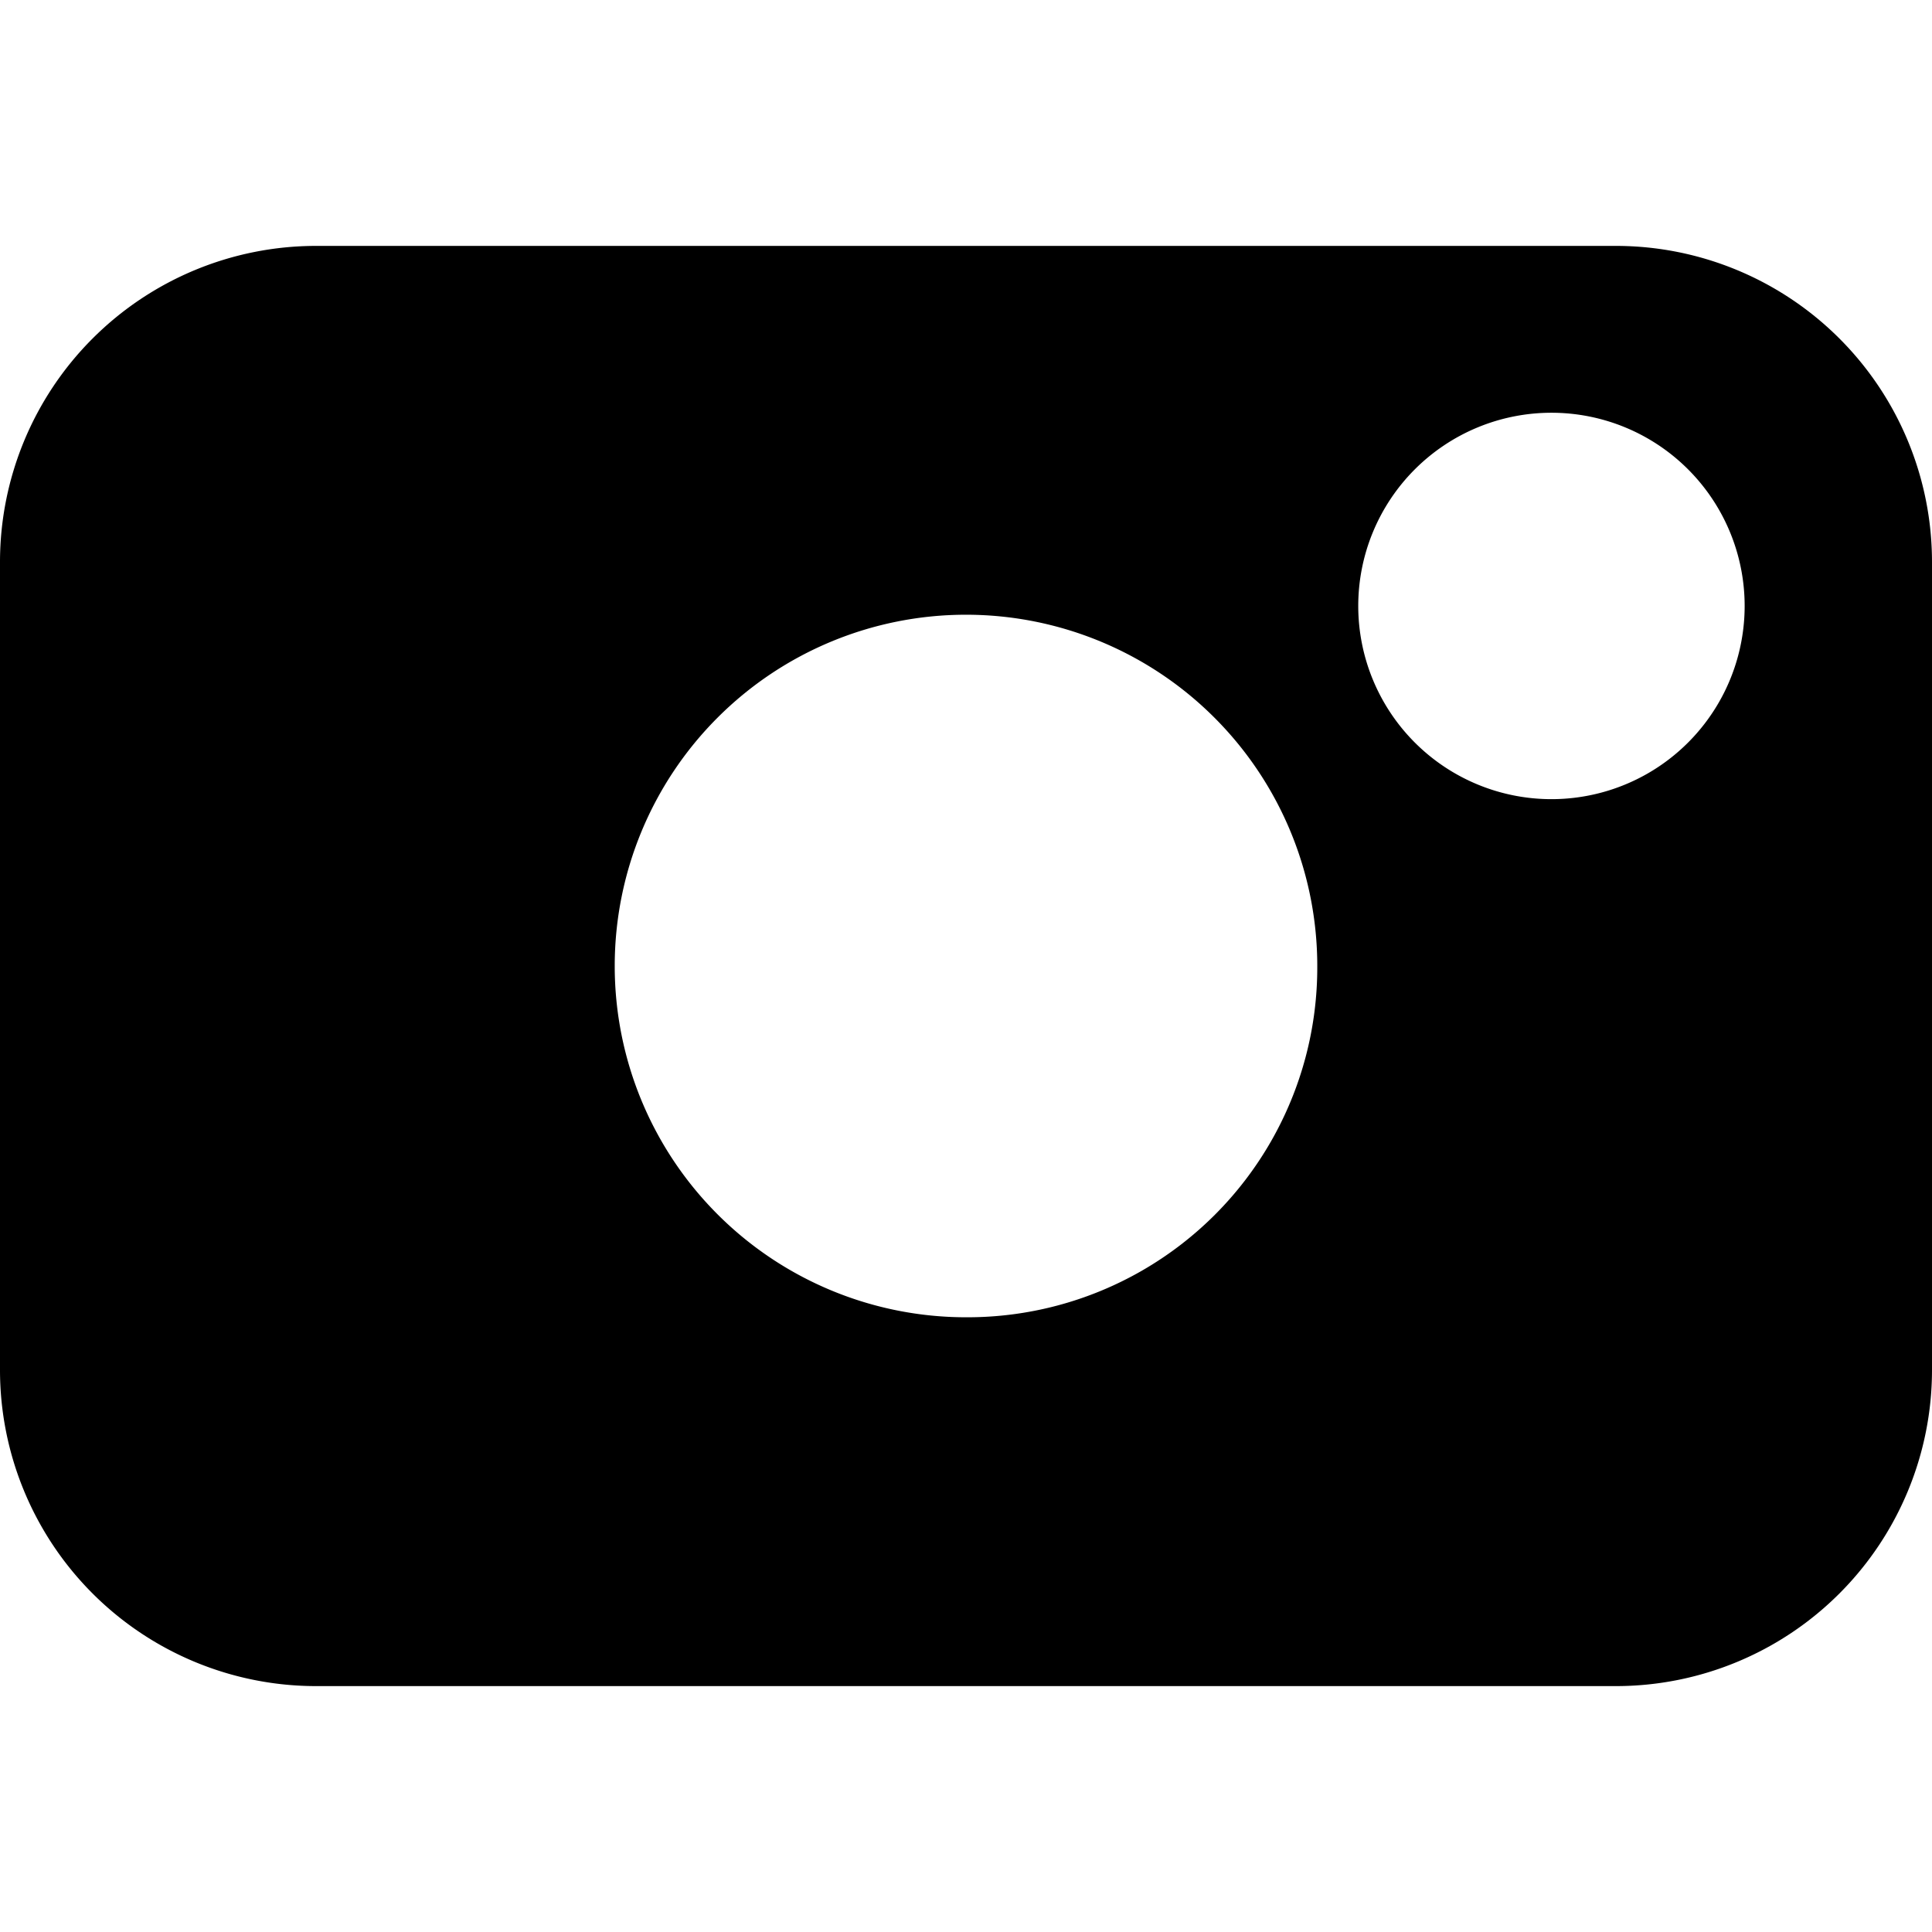 <svg id="vector" xmlns="http://www.w3.org/2000/svg" width="72" height="72" viewBox="0 0 72 72"><path fill="#000" d="M60.218,9.164L11.782,9.164A11.782,11.782 0,0 0,0 20.945l0,30.109a11.782,11.782 135,0 0,11.782 11.782l48.436,0A11.782,11.782 45,0 0,72 51.055L72,20.945A11.782,11.782 0,0 0,60.218 9.164ZM36,49.091A13.091,13.091 0,1 1,49.091 36,13.036 13.036,0 0,1 36,49.091ZM57.818,29.782A7.2,7.2 0,1 1,65.018 22.582,7.2 7.2,0 0,1 57.818,29.782Z" id="path_0"/></svg>